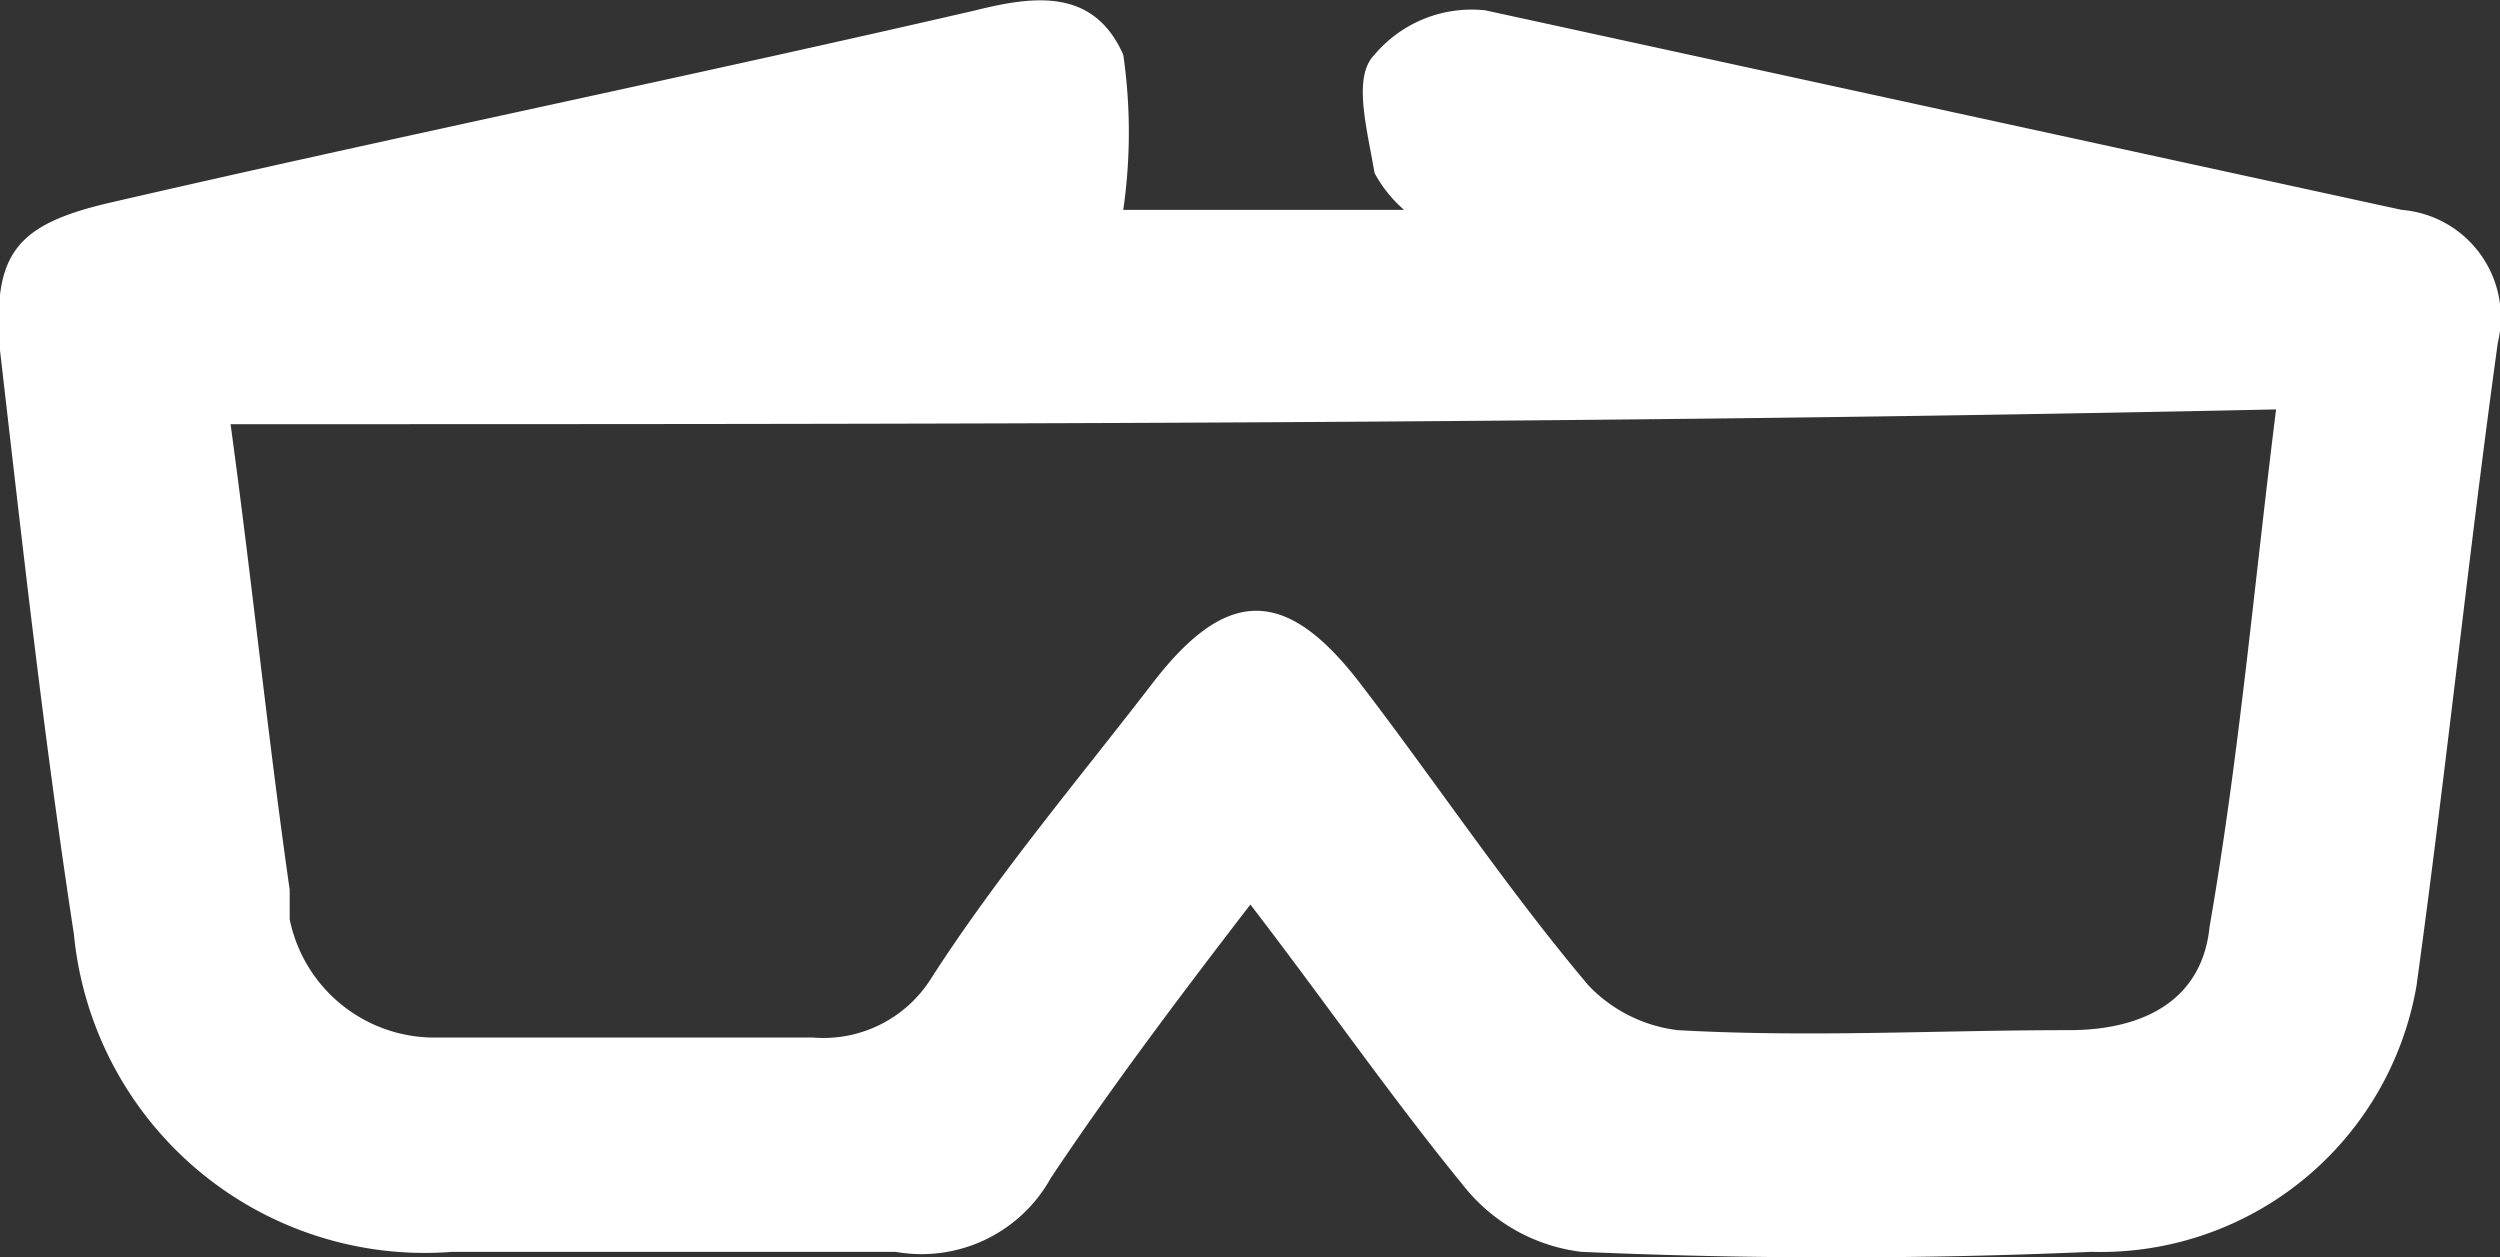 <svg xmlns="http://www.w3.org/2000/svg" viewBox="0 0 33.83 17.01"><rect x="0" y="0" width="33.83" height="17.01" fill="#333333" stroke="none"/><defs><style>.cls-1{fill:#fff;}</style></defs><title>Glasses</title><g id="Layer_2" data-name="Layer 2"><g id="Layer_1-2" data-name="Layer 1"><path id="Glasses" class="cls-1" d="M16.92,12.24c-1,1.3-1.9,2.5-2.7,3.7a2,2,0,0,1-2.1,1h-6A4.77,4.77,0,0,1,1,12.64c-.4-2.6-.7-5.3-1-7.9-.1-1.3.2-1.7,1.5-2,3.9-.9,7.8-1.7,11.7-2.6.8-.2,1.6-.3,2,.6a7.35,7.35,0,0,1,0,2.1H19a1.76,1.76,0,0,1-.4-.5c-.1-.6-.3-1.3,0-1.6a1.72,1.72,0,0,1,1.5-.6l12.4,2.7a1.46,1.46,0,0,1,1.3,1.8c-.4,2.9-.7,5.8-1.1,8.7a4.34,4.34,0,0,1-4.4,3.6q-3.45.15-6.9,0a2.4,2.4,0,0,1-1.6-.9C18.82,14.84,17.92,13.54,16.92,12.24ZM3.12,5.74c.3,2.2.5,4.2.8,6.3v.4a2,2,0,0,0,2,1.6H11a1.72,1.72,0,0,0,1.6-.8c.9-1.4,2-2.7,3-4s1.8-1.3,2.8,0,2,2.8,3.1,4.1a2,2,0,0,0,1.2.6c1.8.1,3.5,0,5.3,0,1,0,1.8-.4,1.9-1.4.4-2.3.6-4.6.9-7C21.52,5.74,12.42,5.74,3.12,5.74Z"/></g></g></svg>